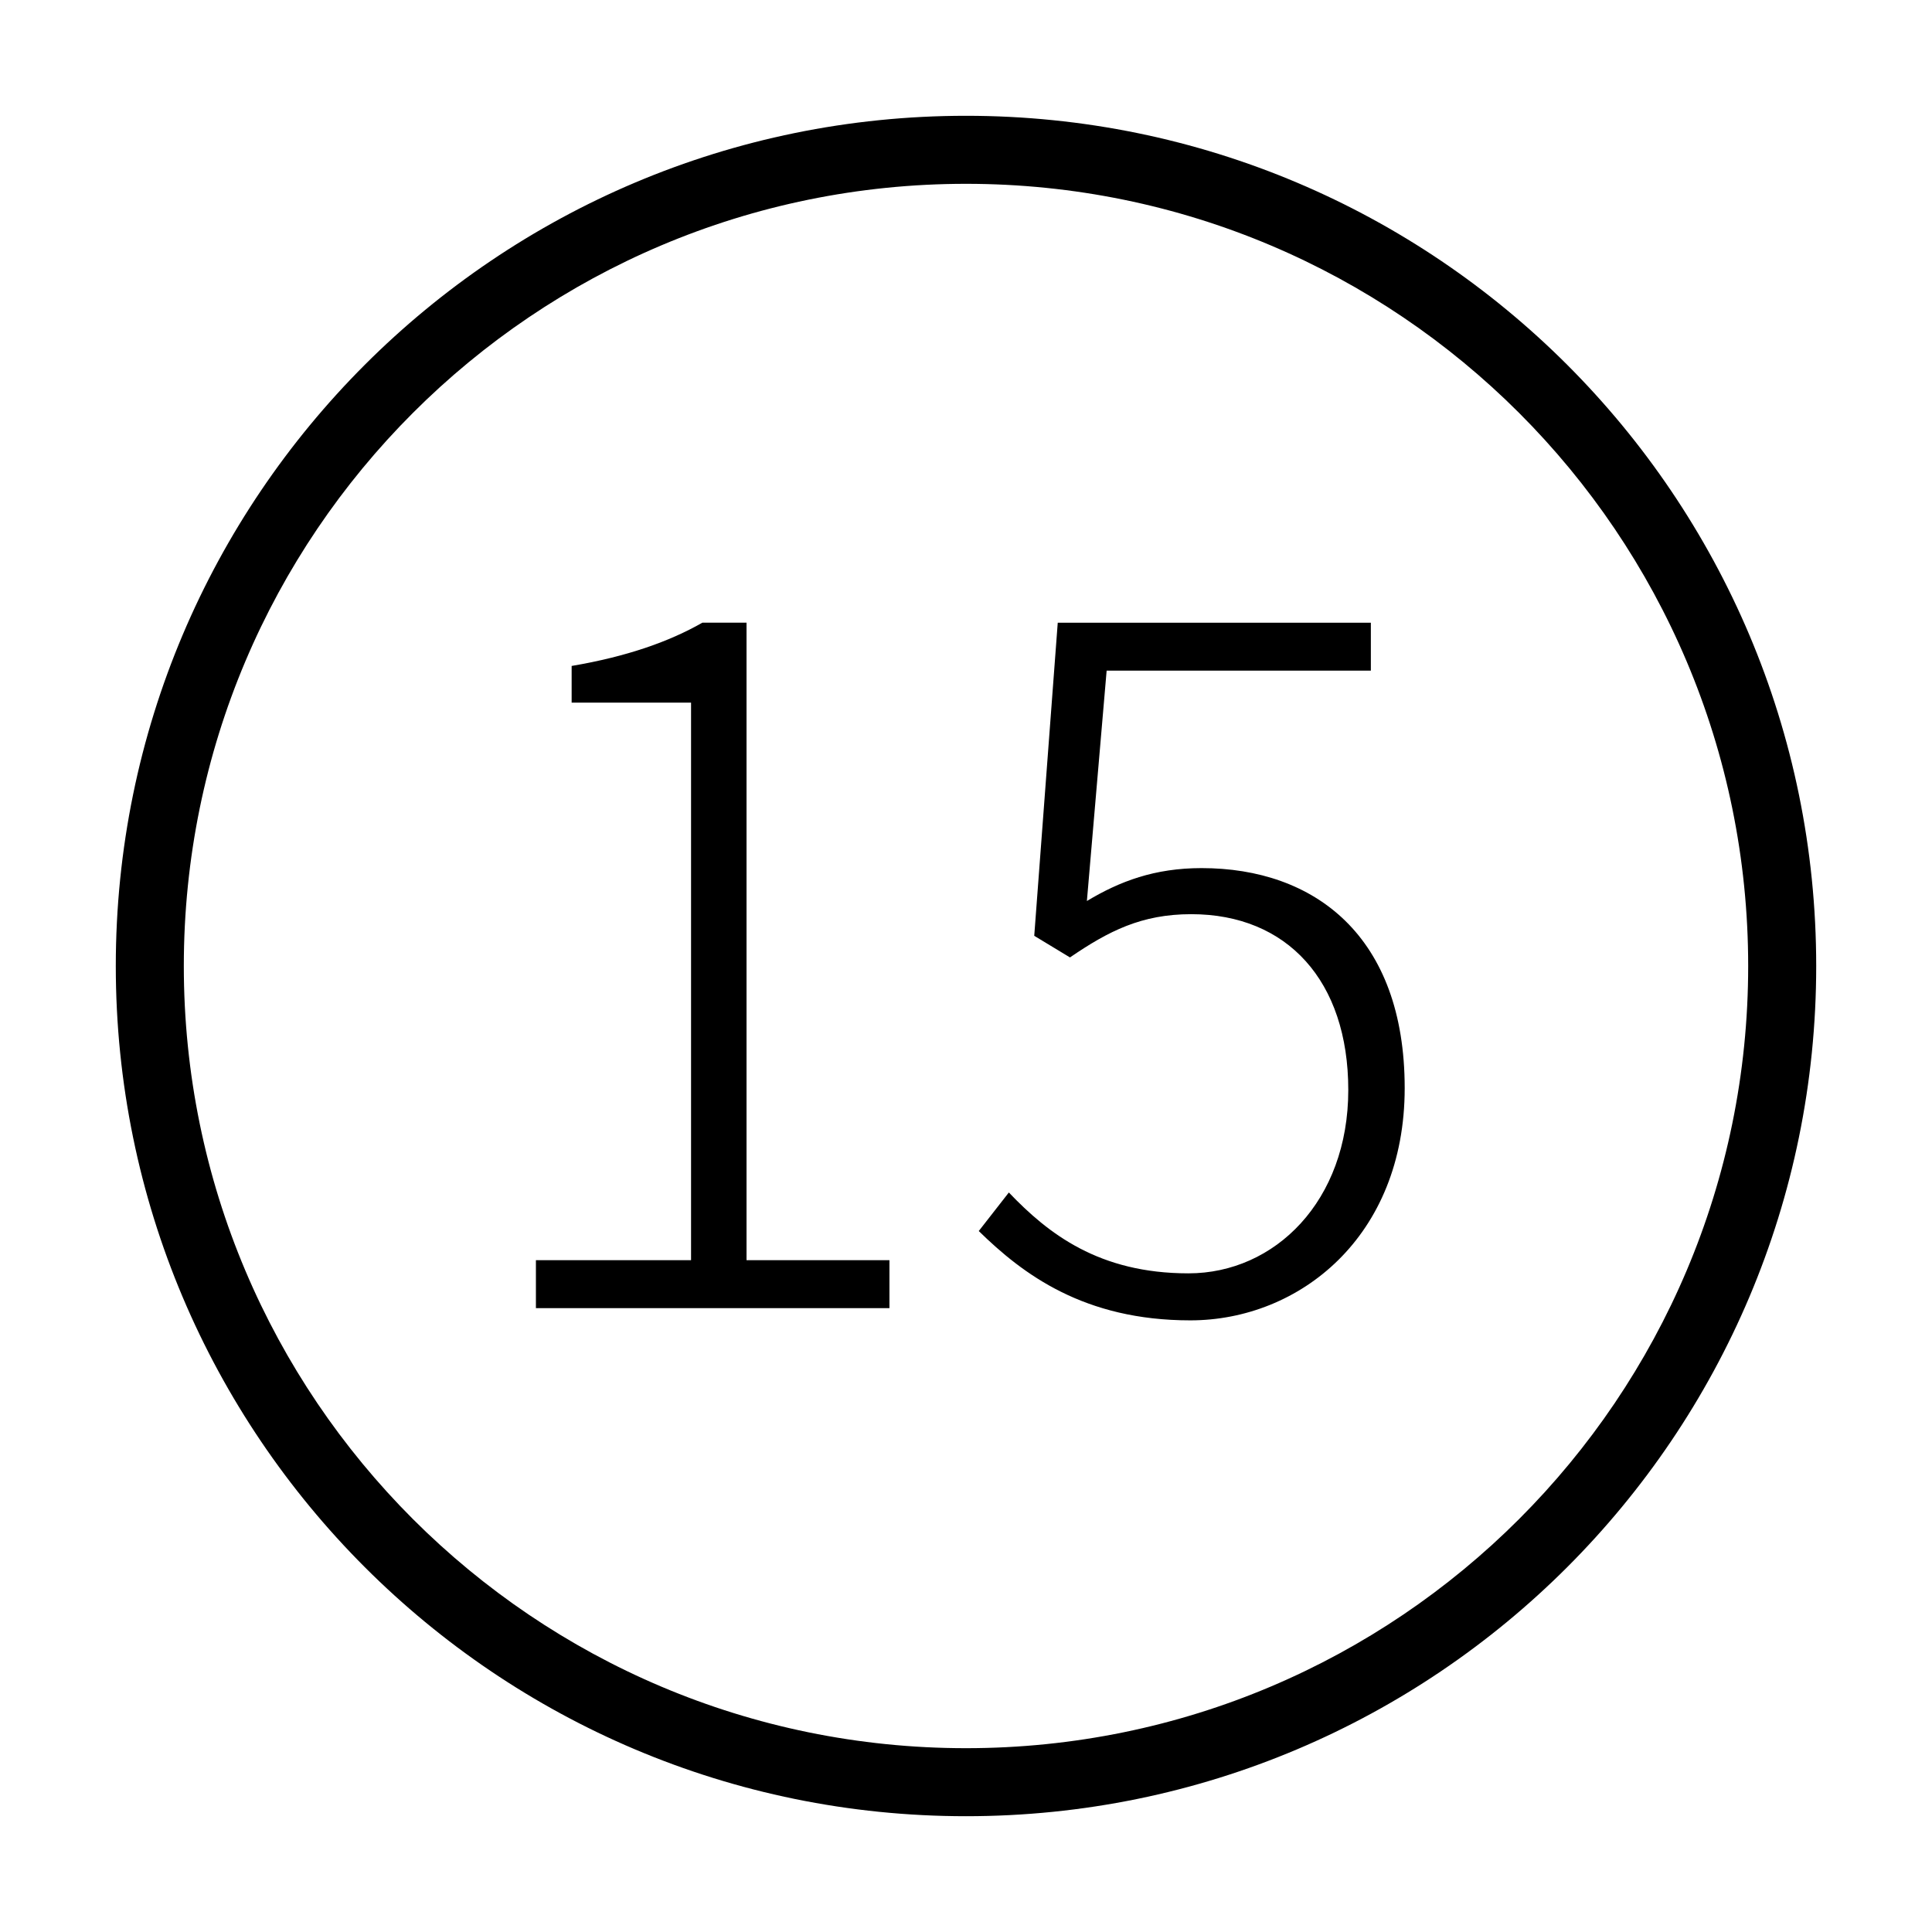 <?xml version="1.0" standalone="no"?><!DOCTYPE svg PUBLIC "-//W3C//DTD SVG 1.1//EN" "http://www.w3.org/Graphics/SVG/1.1/DTD/svg11.dtd"><svg t="1522379930760" class="icon" style="" viewBox="0 0 1024 1024" version="1.1" xmlns="http://www.w3.org/2000/svg" p-id="9374" xmlns:xlink="http://www.w3.org/1999/xlink" width="200" height="200"><defs><style type="text/css"></style></defs><path d="M489.511 326.023" p-id="9375"></path><path d="M512.002 61.373c-248.877 0-450.629 201.727-450.629 450.625 0 248.868 201.752 450.63 450.629 450.63 248.873 0 450.625-201.762 450.625-450.63C962.622 263.095 760.875 61.373 512.002 61.373L512.002 61.373zM512.002 926.574c-228.966 0-414.576-185.632-414.576-414.574 0-228.971 185.61-414.574 414.576-414.574 228.962 0 414.57 185.603 414.57 414.574C926.572 740.942 740.963 926.574 512.002 926.574L512.002 926.574zM284.047 667.923l82.227 0L366.274 372.403 302.984 372.403l0-19.436c29.403-4.984 51.828-12.957 69.271-22.924l23.422 0 0 337.881 75.748 0 0 25.416L284.047 693.34 284.047 667.923zM518.764 652.474l15.947-20.432c20.931 21.927 47.842 42.859 95.186 42.859 45.848 0 84.718-38.374 84.718-97.178 0-57.81-32.392-93.191-83.223-93.191-26.414 0-43.855 8.97-64.287 22.924l-18.937-11.462 12.459-165.95 165.951 0 0 25.416L586.54 355.46 576.074 477.553c17.442-10.465 35.881-17.442 60.799-17.442 59.802 0 107.644 35.88 107.644 116.614 0 78.738-55.815 123.092-113.624 123.092C574.579 699.818 542.187 675.398 518.764 652.474z" p-id="9376"></path></svg>